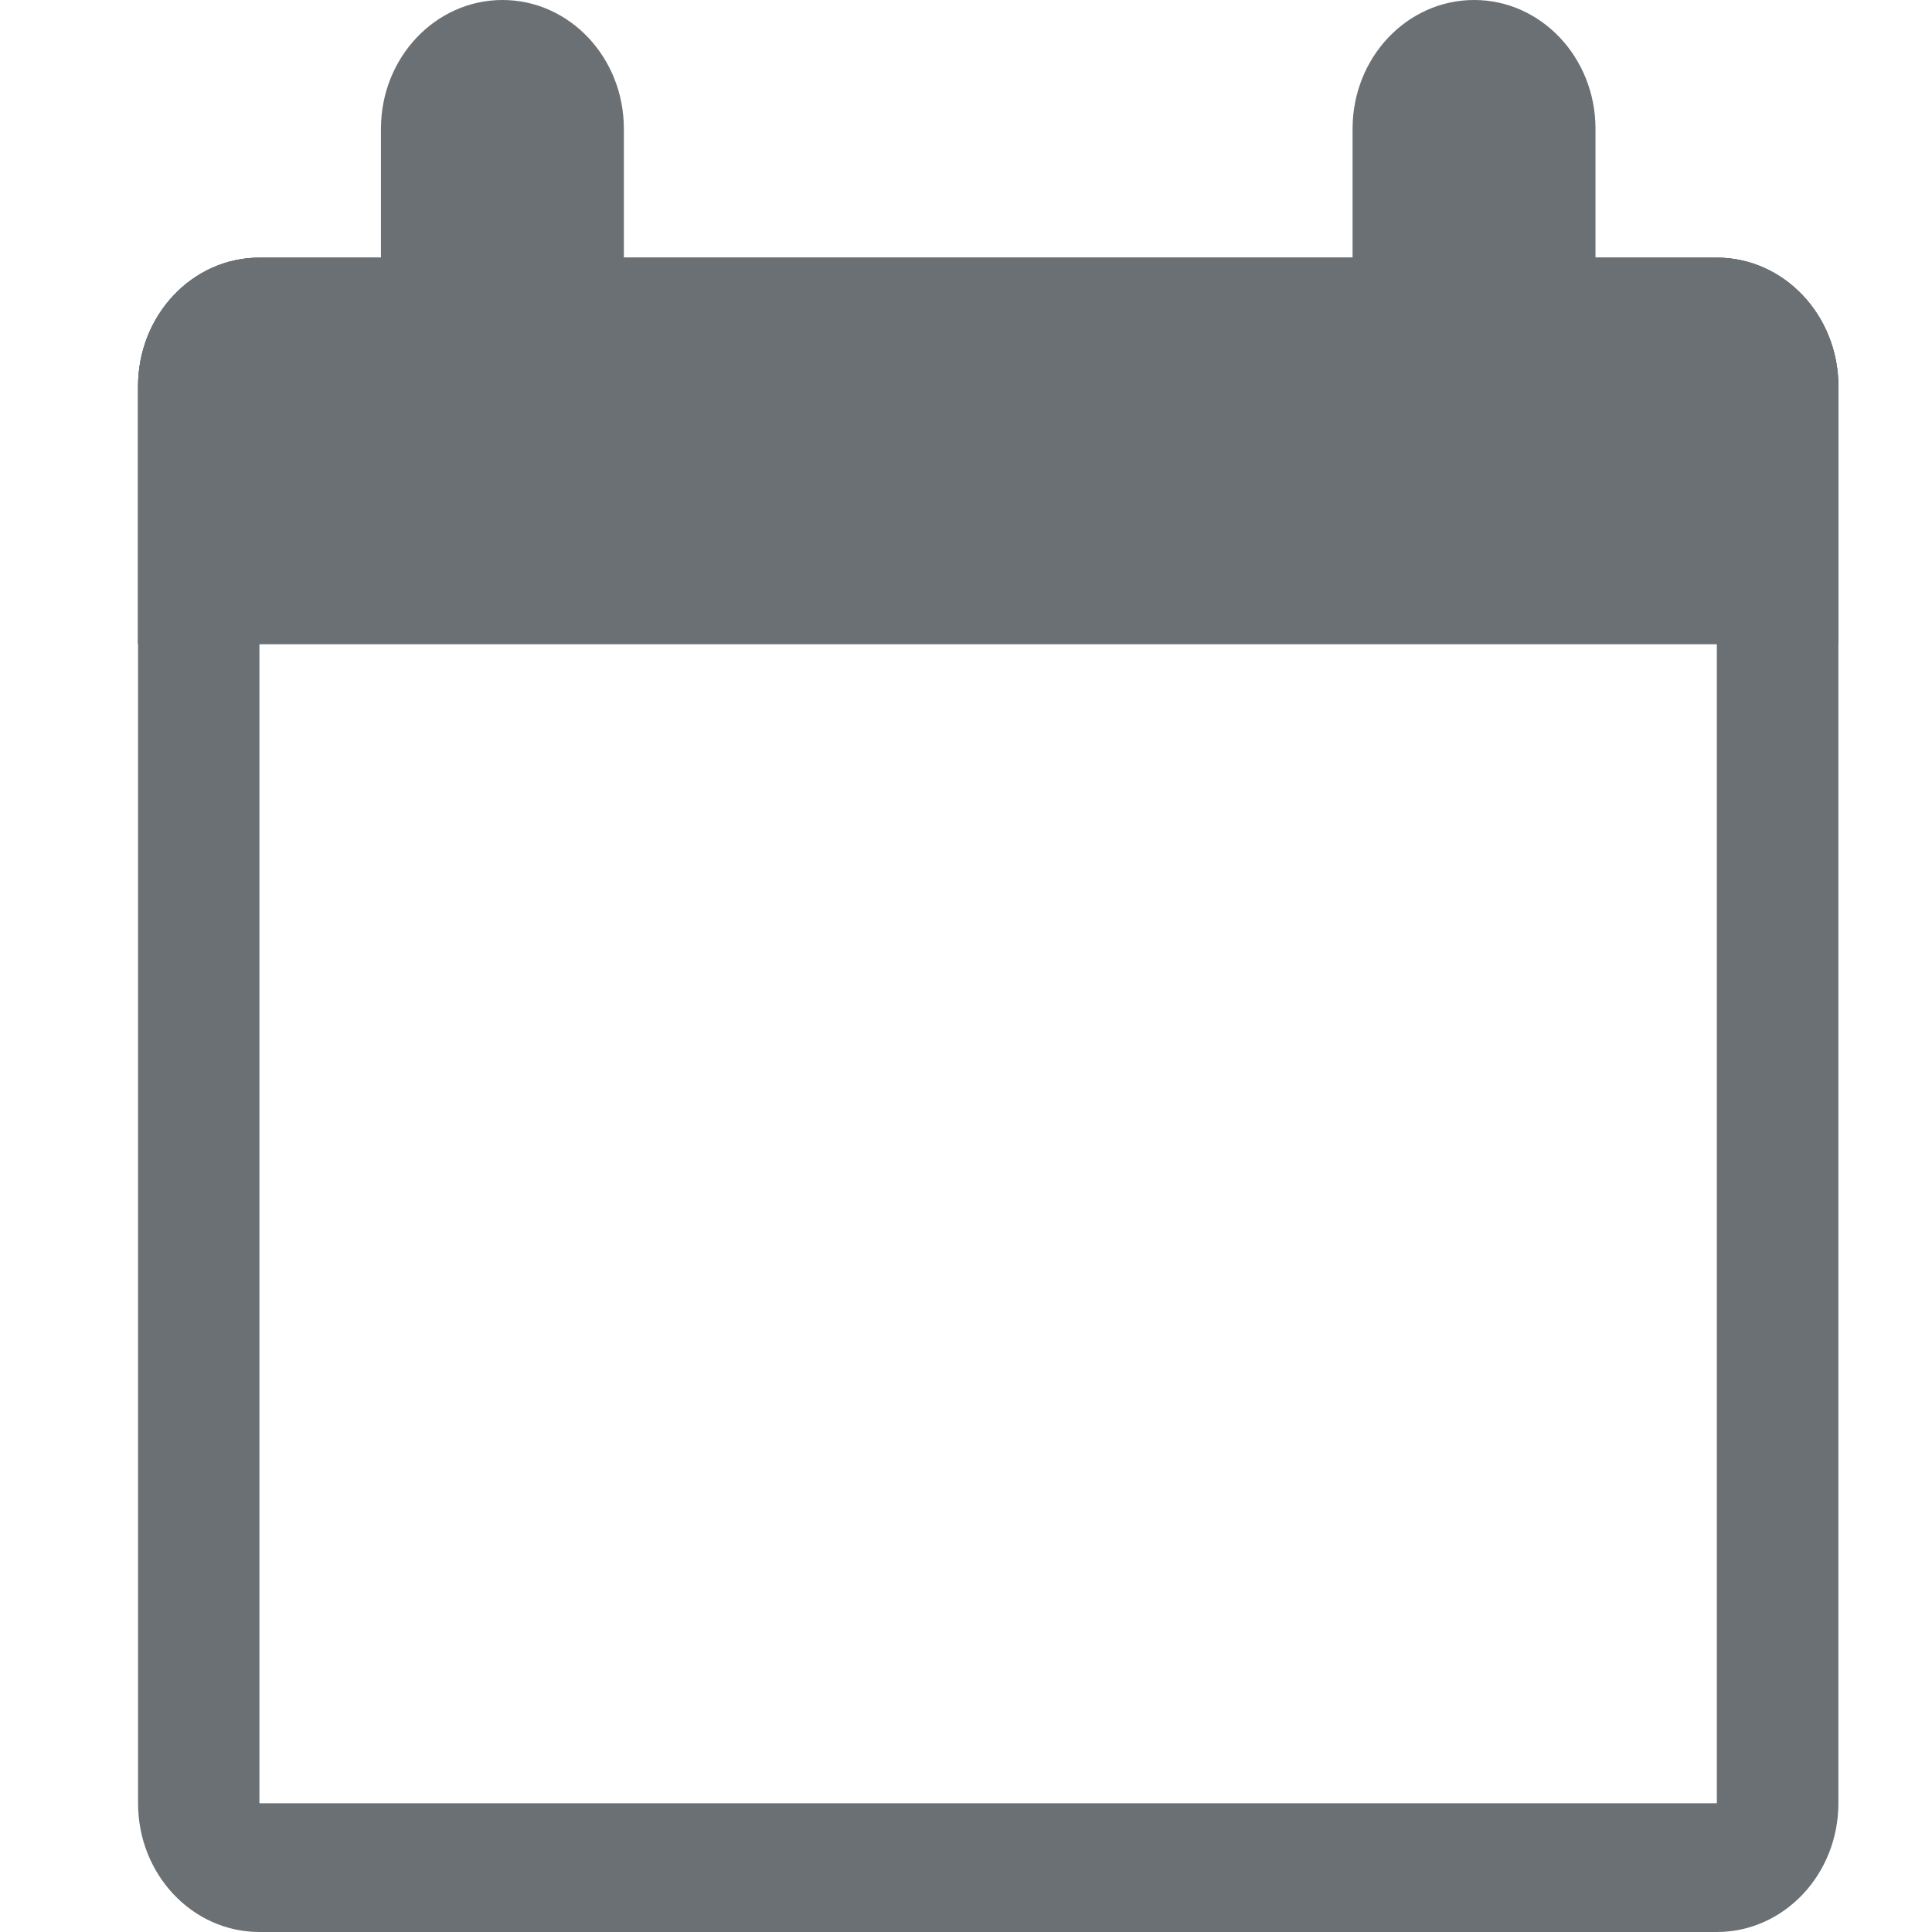 <svg width="11" height="11" viewBox="0 0 11 11" fill="none" xmlns="http://www.w3.org/2000/svg">
<path fill-rule="evenodd" clip-rule="evenodd" d="M9.775 2.2H1.477V10.267H9.775V2.2ZM1.477 1.467C1.095 1.467 0.786 1.795 0.786 2.2V10.267C0.786 10.672 1.095 11 1.477 11H9.775C10.157 11 10.467 10.672 10.467 10.267V2.2C10.467 1.795 10.157 1.467 9.775 1.467H1.477Z" fill="#6B7074"/>
<path d="M0.786 2.2C0.786 1.795 1.095 1.467 1.477 1.467H9.775C10.157 1.467 10.467 1.795 10.467 2.2V3.667H0.786V2.2Z" fill="#6B7074"/>
<path fill-rule="evenodd" clip-rule="evenodd" d="M9.775 2.2H1.477V2.933H9.775V2.2ZM1.477 1.467C1.095 1.467 0.786 1.795 0.786 2.2V3.667H10.467V2.2C10.467 1.795 10.157 1.467 9.775 1.467H1.477Z" fill="#6B7074"/>
<path d="M2.169 0.733C2.169 0.328 2.479 0 2.861 0C3.243 0 3.552 0.328 3.552 0.733V1.467C3.552 1.872 3.243 2.2 2.861 2.2C2.479 2.2 2.169 1.872 2.169 1.467V0.733Z" fill="#6B7074"/>
<path d="M7.701 0.733C7.701 0.328 8.011 0 8.393 0C8.775 0 9.084 0.328 9.084 0.733V1.467C9.084 1.872 8.775 2.2 8.393 2.2C8.011 2.2 7.701 1.872 7.701 1.467V0.733Z" fill="#6B7074"/>
</svg>
